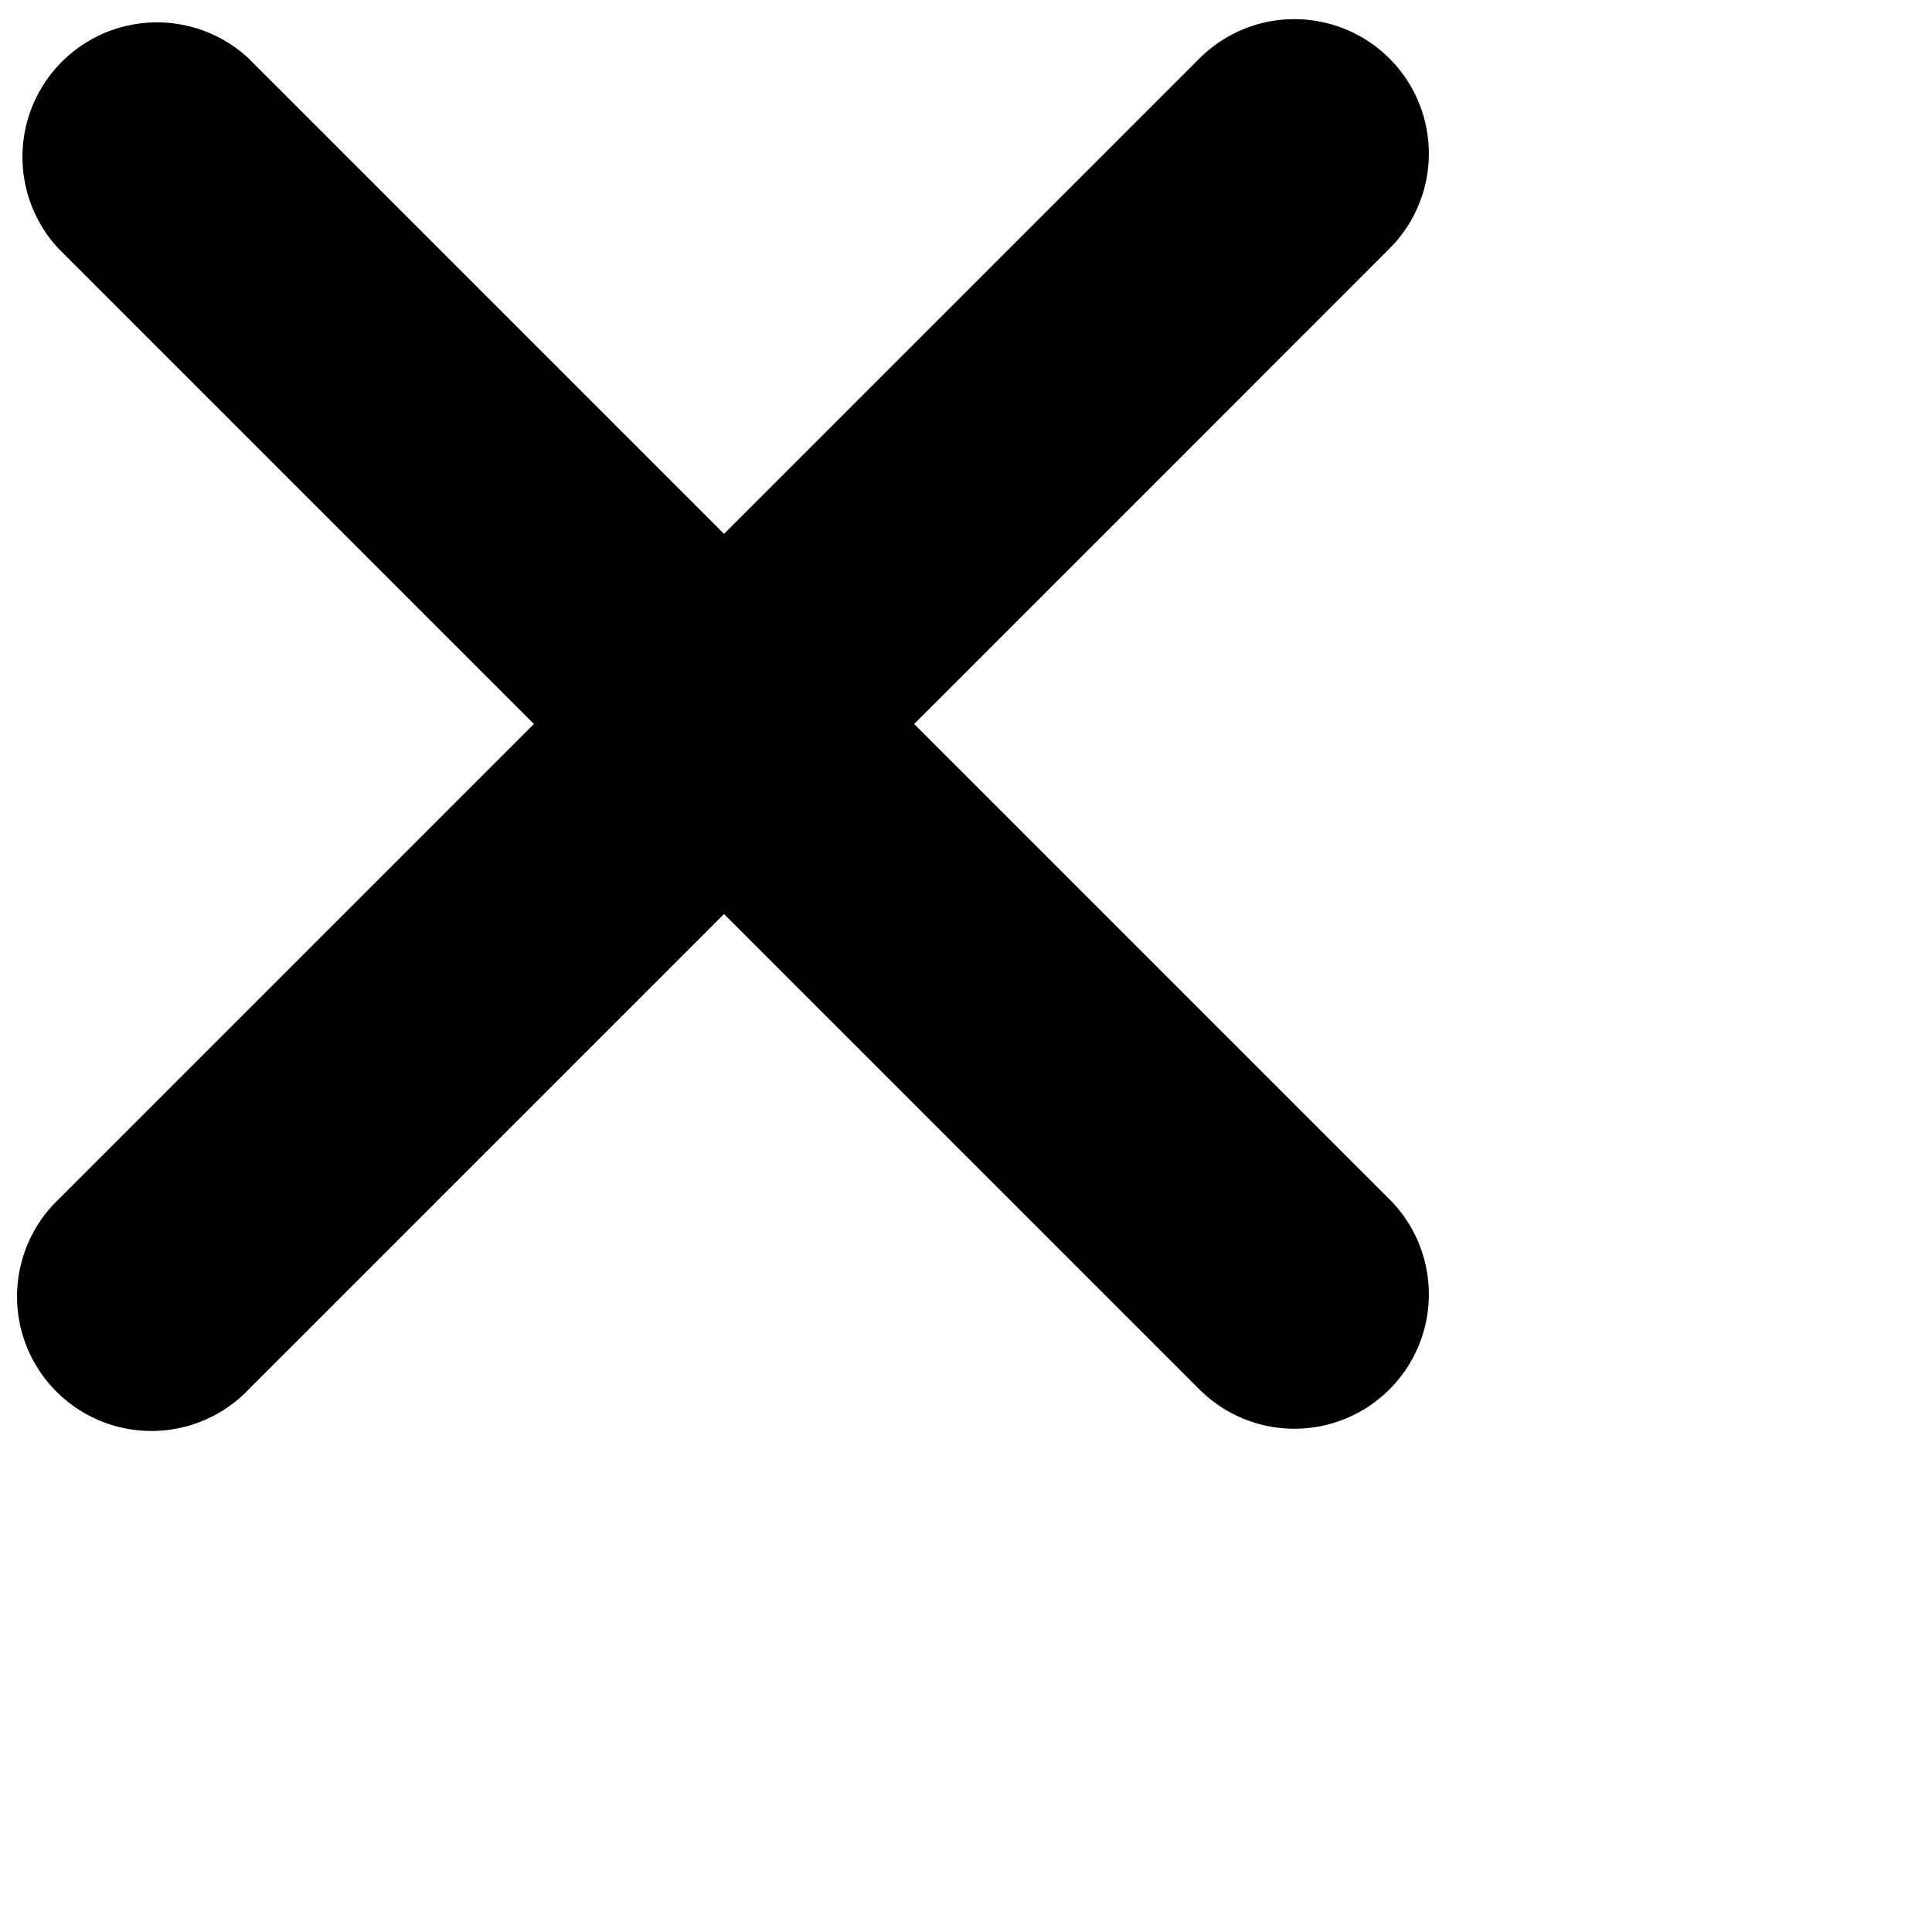 <svg xmlns="http://www.w3.org/2000/svg" viewBox="0 0 26.683 26.683">
  <path fill-rule="evenodd" d="M19.19 16.563l-6.564-6.564 6.564-6.565A1.856 1.856 0 1 0 16.565.808L10 7.373 3.435.808A1.858 1.858 0 0 0 .809 3.434l6.565 6.565L.81 16.563a1.857 1.857 0 1 0 2.625 2.626L10 12.624l6.565 6.565a1.856 1.856 0 1 0 2.625-2.626z"/>
</svg>
